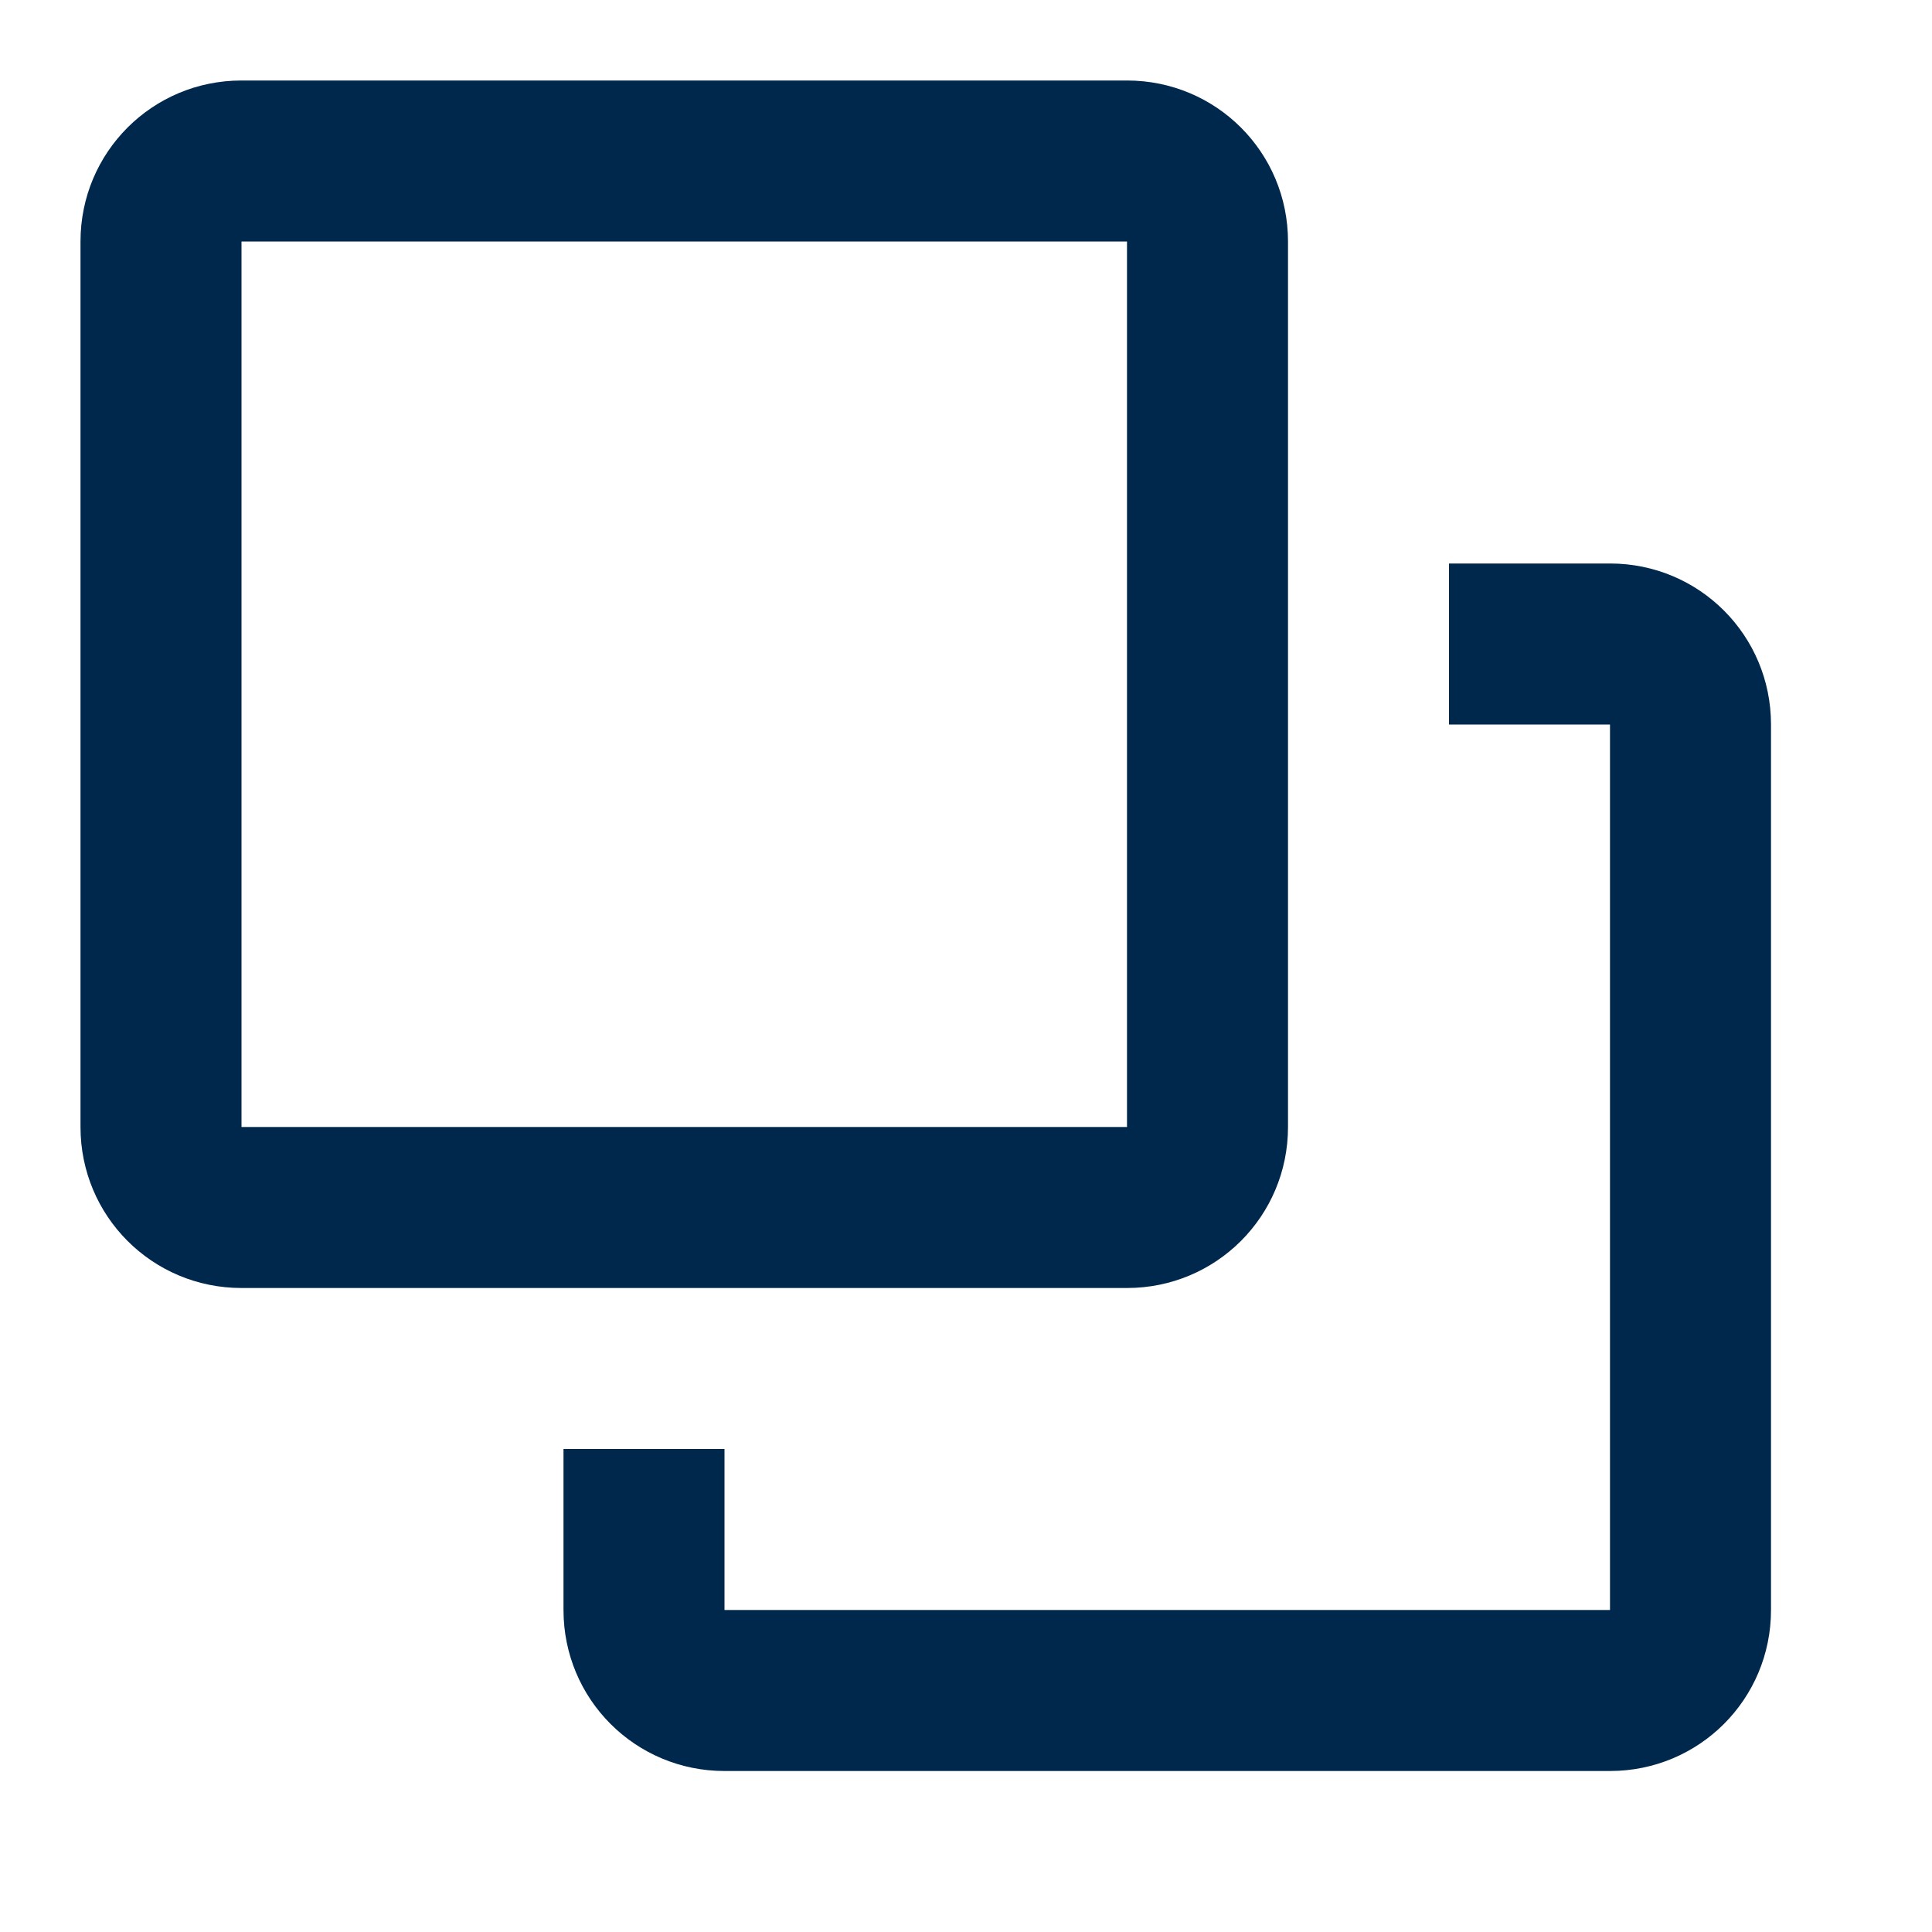 <?xml version="1.0" encoding="utf-8"?>
<!DOCTYPE svg PUBLIC "-//W3C//DTD SVG 1.1//EN" "http://www.w3.org/Graphics/SVG/1.1/DTD/svg11.dtd">
<svg xmlns="http://www.w3.org/2000/svg" xmlns:xlink="http://www.w3.org/1999/xlink" version="1.1" baseProfile="full" width="24" height="24" viewBox="0 0 24.00 24.00" enable-background="new 0 0 24.00 24.00" xml:space="preserve">
	<path fill="#00274C" fill-opacity="1" stroke-width="1.333" stroke-linejoin="miter" d="M 3,1C 1.892,1 1,1.892 1,3L 1,14C 1,15.108 1.892,16 3,16C 6.667,16 10.333,16 14,16C 15.108,16 16,15.108 16,14C 16,10.333 16,6.667 16,3C 16,1.892 15.108,1 14,1L 3,1 Z M 3,3L 14,3L 14,14L 3,14L 3,3 Z M 18,7L 18,9L 20,9L 20,20L 9,20L 9,18L 7,18L 7,20C 7,21.108 7.892,22 9,22L 20,22C 21.108,22 22,21.108 22,20L 22,9C 22,7.892 21.108,7 20,7L 18,7 Z "/>
</svg>

